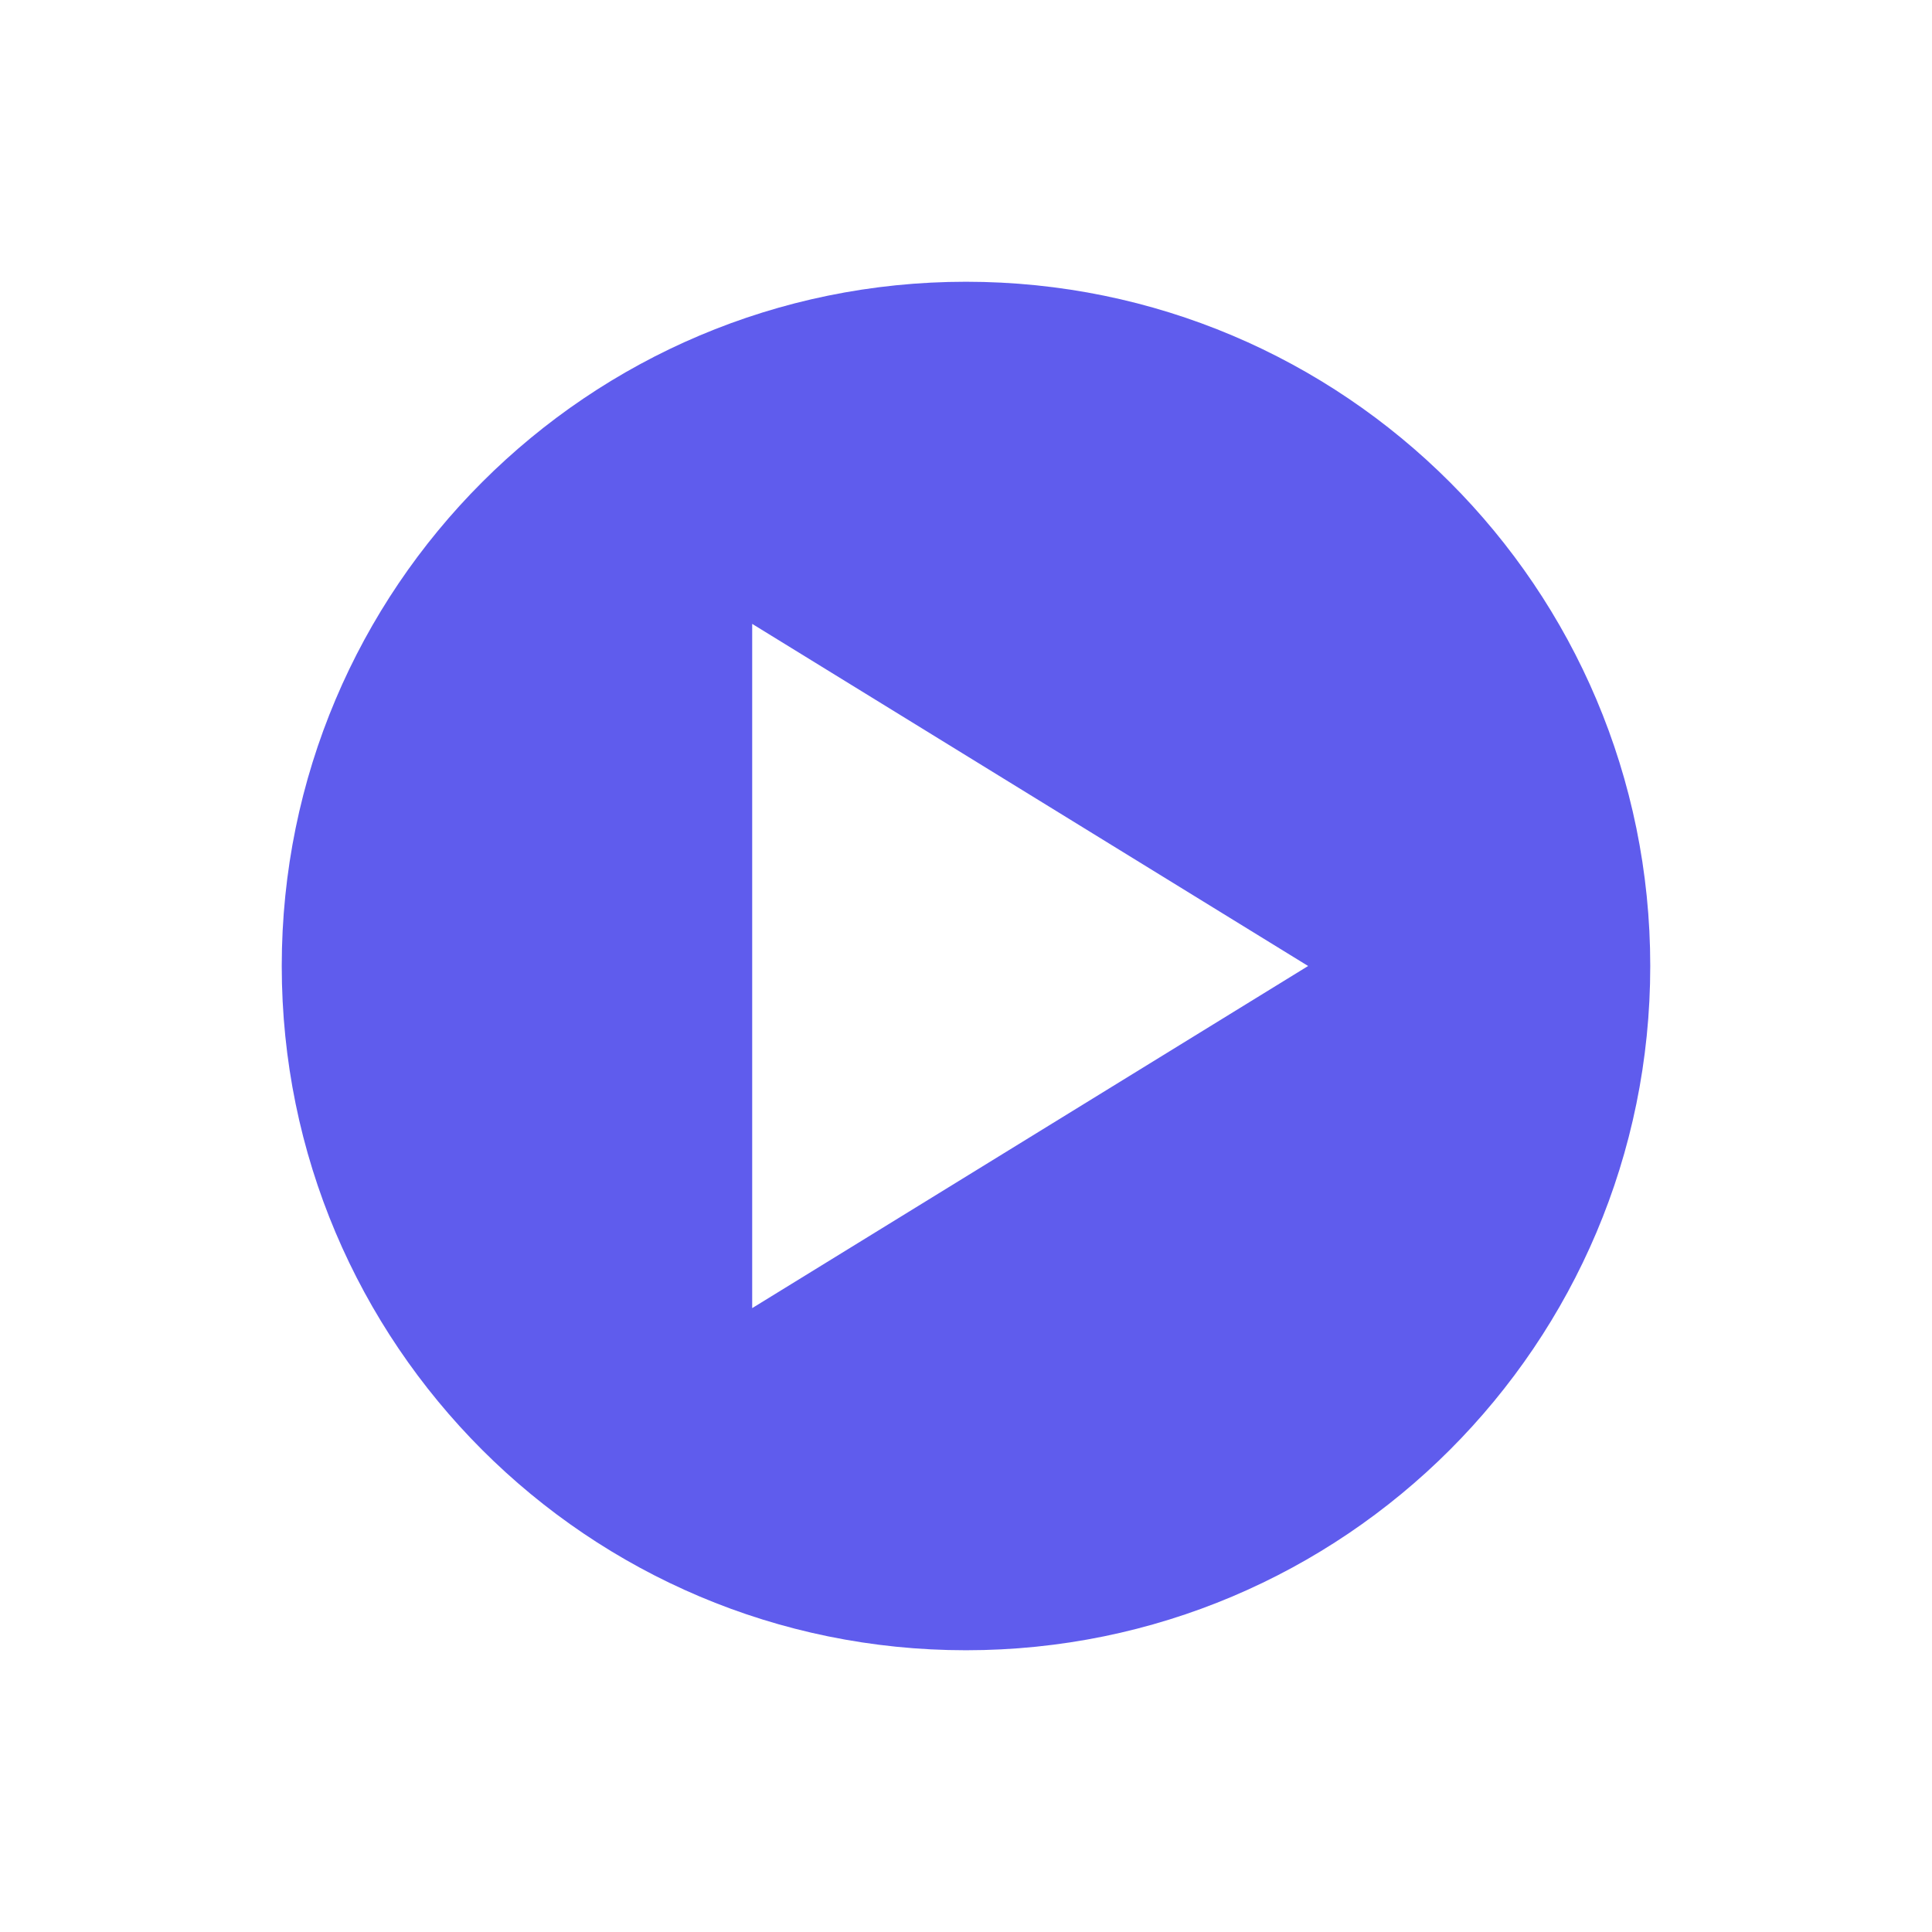 <svg width="24" height="24" viewBox="0 0 24 24" fill="none" xmlns="http://www.w3.org/2000/svg">
<g opacity="0.85">
<path d="M12 20.5C16.695 20.5 20.5 16.695 20.5 12C20.5 7.305 16.695 3.5 12 3.5C7.305 3.5 3.5 7.305 3.5 12C3.5 16.695 7.305 20.5 12 20.5ZM16.25 12L9.344 16.25V7.75L16.25 12Z" fill="#433FEA"/>
</g>
</svg>
